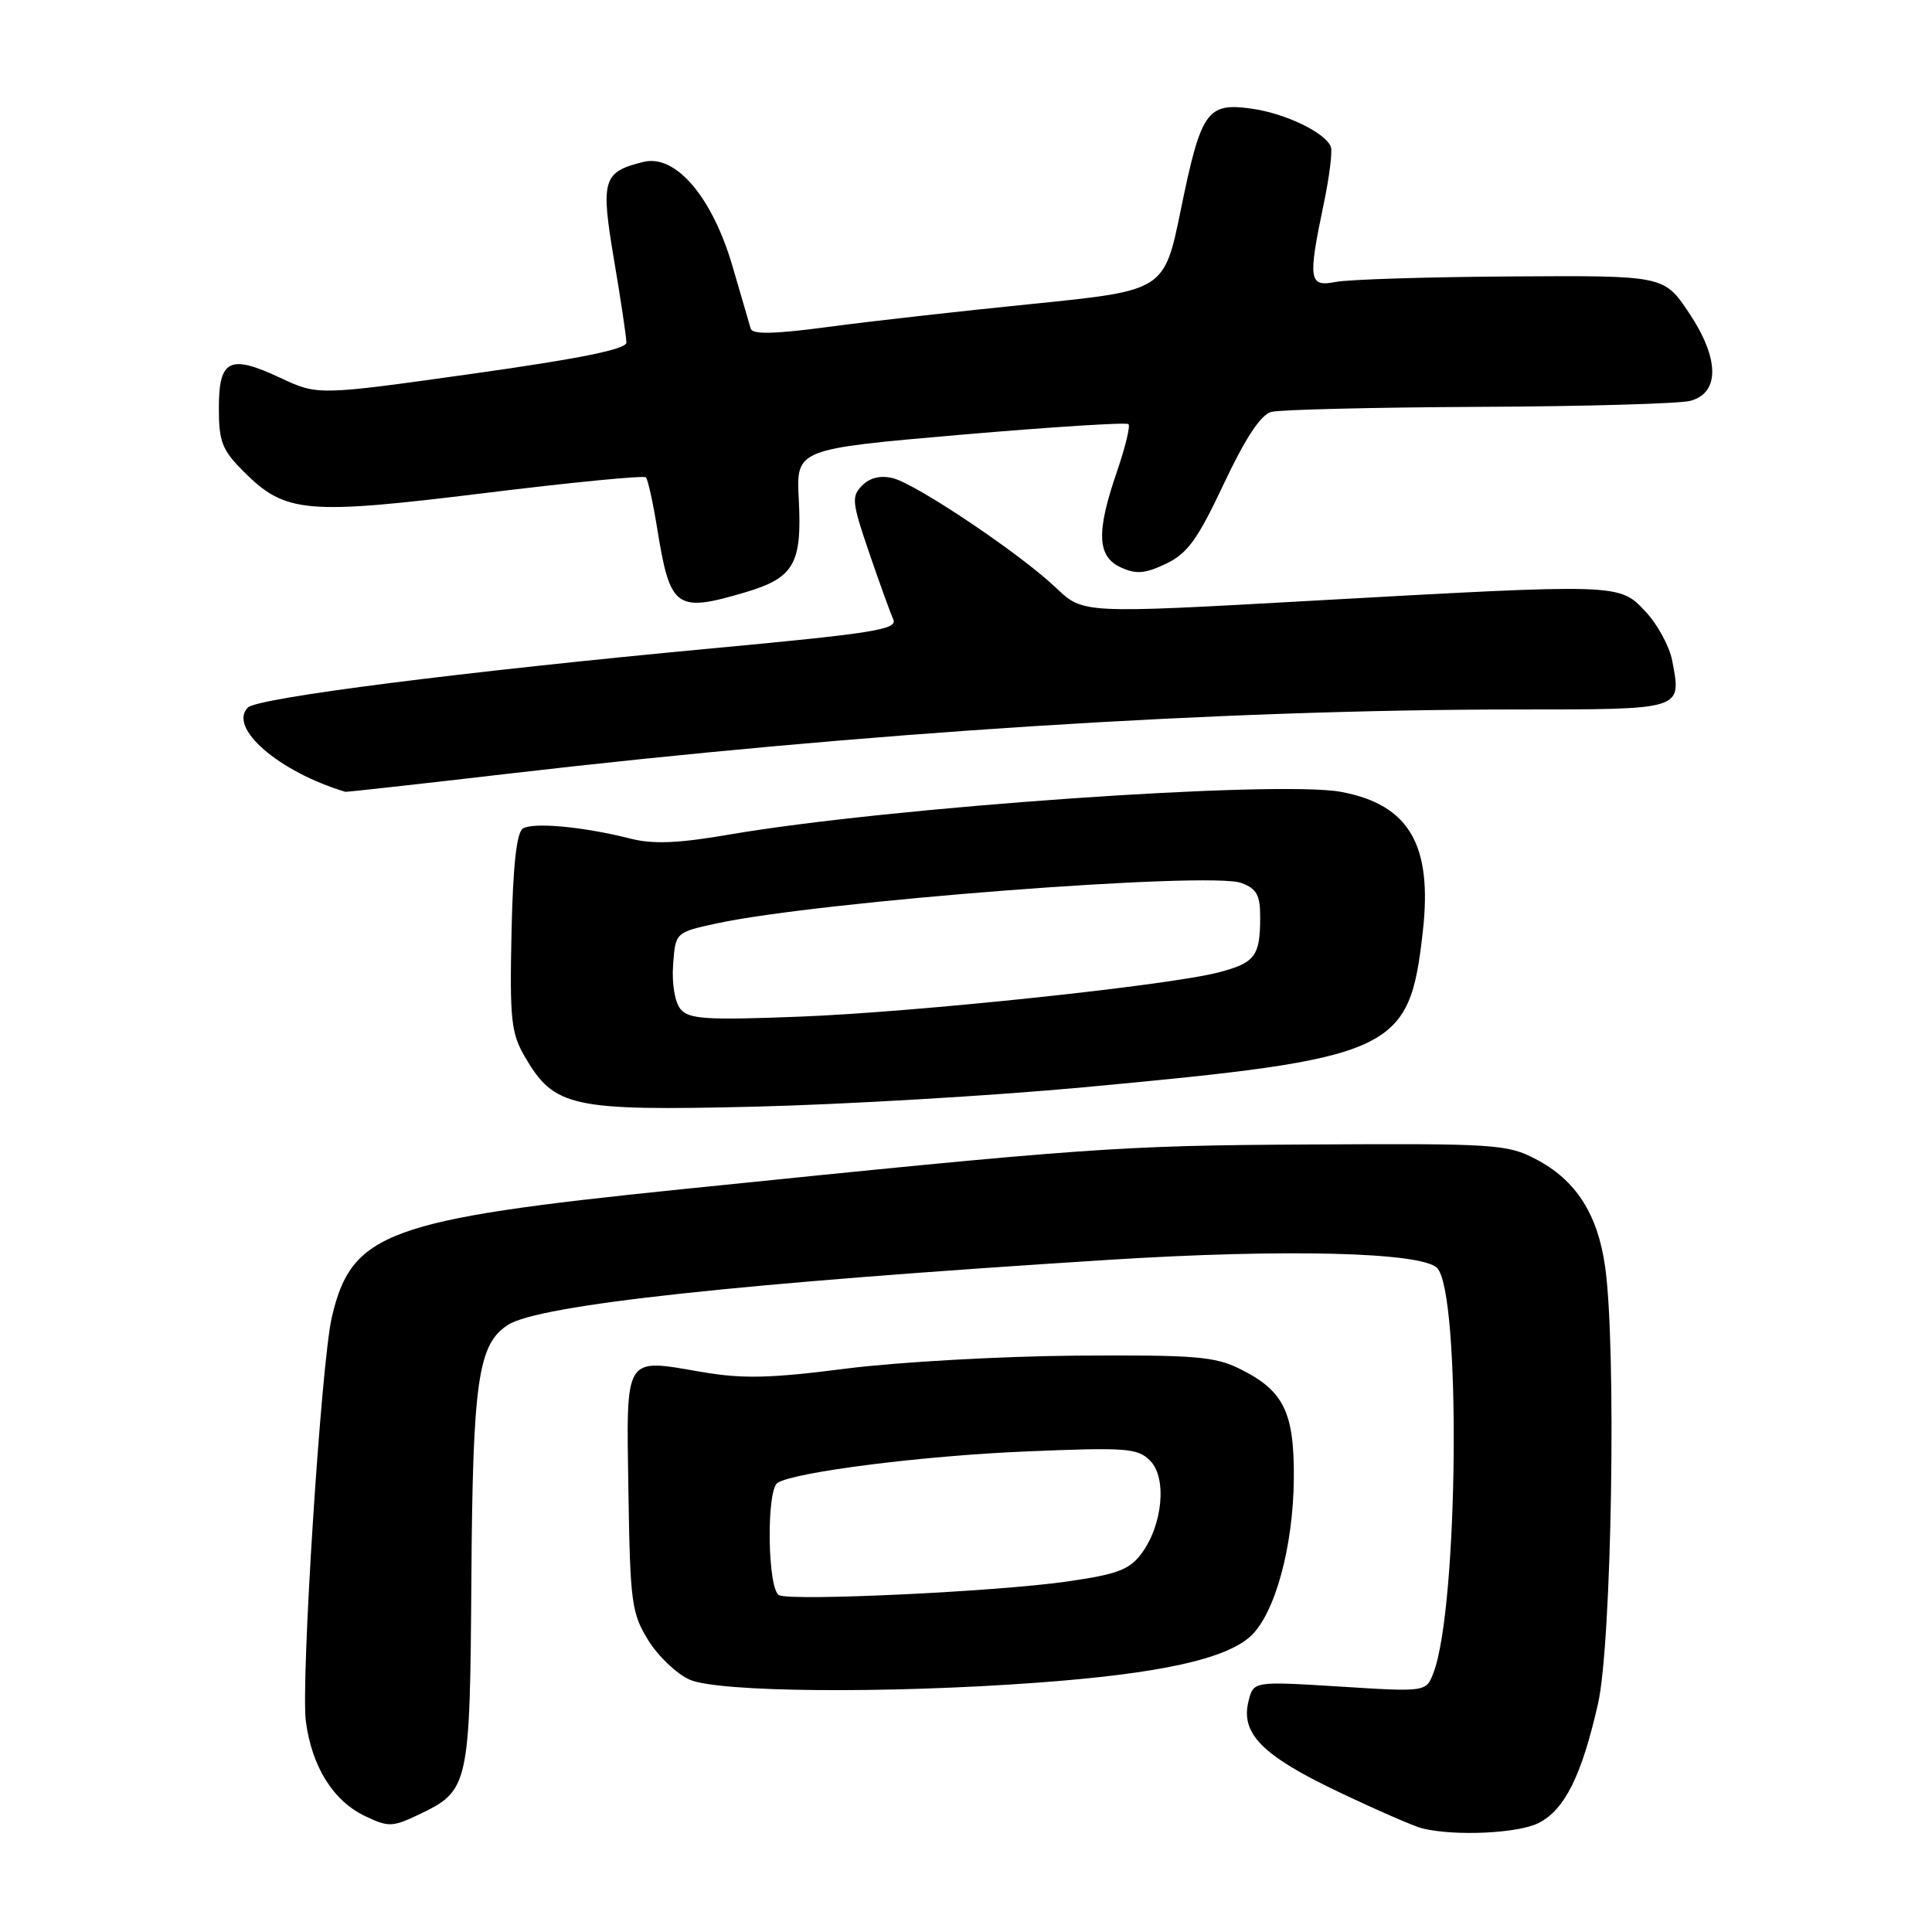 <?xml version="1.0" encoding="UTF-8" standalone="no"?>
<!DOCTYPE svg PUBLIC "-//W3C//DTD SVG 1.1//EN" "http://www.w3.org/Graphics/SVG/1.1/DTD/svg11.dtd" >
<svg xmlns="http://www.w3.org/2000/svg" xmlns:xlink="http://www.w3.org/1999/xlink" version="1.1" viewBox="0 0 256 256">
 <g >
 <path fill="currentColor"
d=" M 203.91 241.54 C 207.35 239.77 209.60 235.23 211.75 225.72 C 213.57 217.71 214.20 178.38 212.68 167.80 C 211.69 160.84 208.79 156.34 203.50 153.59 C 199.72 151.61 198.07 151.51 173.50 151.65 C 148.08 151.79 144.24 152.07 90.23 157.59 C 51.25 161.58 46.57 163.30 43.96 174.58 C 42.55 180.68 39.84 222.95 40.53 228.11 C 41.33 234.11 44.16 238.63 48.35 240.63 C 51.47 242.12 51.98 242.10 55.43 240.47 C 62.15 237.28 62.27 236.77 62.46 209.21 C 62.64 182.95 63.34 178.12 67.30 175.56 C 71.41 172.90 97.91 170.03 147.00 166.93 C 170.24 165.46 188.34 165.91 190.42 168.01 C 193.61 171.22 193.25 212.96 189.95 221.63 C 188.98 224.20 188.98 224.20 177.54 223.48 C 166.10 222.77 166.10 222.77 165.44 225.39 C 164.36 229.69 167.22 232.60 177.27 237.39 C 182.35 239.81 187.40 242.02 188.50 242.28 C 192.82 243.33 201.24 242.93 203.91 241.54 Z  M 137.50 222.96 C 153.66 221.77 162.48 219.83 165.76 216.76 C 168.95 213.76 171.36 204.93 171.44 195.96 C 171.51 187.13 170.12 184.28 164.32 181.40 C 160.96 179.73 158.34 179.52 142.50 179.63 C 132.60 179.71 118.92 180.48 112.09 181.35 C 102.07 182.64 98.41 182.72 93.02 181.80 C 82.59 180.01 82.99 179.36 83.27 197.71 C 83.50 212.39 83.69 213.77 85.91 217.36 C 87.23 219.49 89.70 221.83 91.40 222.57 C 95.24 224.24 117.52 224.43 137.50 222.96 Z  M 143.50 144.08 C 184.96 140.23 186.72 139.42 188.53 123.44 C 189.83 111.94 186.72 106.62 177.71 104.93 C 169.28 103.35 117.83 106.94 96.53 110.60 C 89.84 111.75 86.54 111.88 83.53 111.12 C 77.31 109.54 70.63 108.92 69.28 109.79 C 68.45 110.33 67.97 114.72 67.78 123.54 C 67.53 135.07 67.73 136.89 69.53 140.00 C 73.44 146.73 75.70 147.22 100.00 146.64 C 111.83 146.35 131.40 145.20 143.50 144.08 Z  M 67.26 102.53 C 114.44 97.04 161.62 94.03 200.78 94.01 C 223.20 94.00 222.81 94.12 221.58 87.56 C 221.23 85.68 219.65 82.76 218.07 81.07 C 214.54 77.30 214.91 77.31 173.50 79.62 C 143.50 81.30 143.50 81.30 139.94 77.90 C 135.25 73.42 121.46 64.15 118.31 63.36 C 116.69 62.96 115.28 63.29 114.24 64.33 C 112.80 65.77 112.88 66.55 115.16 73.21 C 116.53 77.22 117.97 81.20 118.36 82.06 C 118.97 83.41 115.83 83.91 94.28 85.92 C 61.35 89.00 34.14 92.46 32.85 93.75 C 30.18 96.42 36.94 102.27 45.76 104.92 C 45.91 104.96 55.58 103.89 67.26 102.53 Z  M 98.80 78.47 C 105.22 76.56 106.29 74.69 105.84 66.14 C 105.50 59.50 105.50 59.50 127.28 57.61 C 139.26 56.58 149.27 55.94 149.53 56.20 C 149.79 56.46 149.10 59.29 148.00 62.49 C 145.23 70.54 145.37 73.75 148.53 75.19 C 150.55 76.12 151.73 76.02 154.50 74.70 C 157.35 73.34 158.69 71.49 162.17 64.09 C 165.04 58.01 167.06 54.95 168.45 54.58 C 169.58 54.28 181.97 53.98 196.00 53.91 C 210.03 53.85 222.62 53.49 224.00 53.11 C 227.92 52.03 227.83 47.47 223.79 41.44 C 220.48 36.50 220.48 36.50 200.21 36.63 C 189.07 36.70 178.61 37.03 176.97 37.36 C 173.43 38.06 173.29 37.11 175.40 27.02 C 176.15 23.45 176.57 20.05 176.35 19.46 C 175.62 17.57 170.28 15.00 165.79 14.39 C 159.93 13.58 159.14 14.72 156.46 27.81 C 154.27 38.50 154.27 38.50 136.89 40.26 C 127.32 41.22 115.07 42.60 109.65 43.33 C 102.73 44.26 99.71 44.33 99.48 43.57 C 99.31 42.98 98.22 39.26 97.07 35.31 C 94.39 26.11 89.54 20.41 85.27 21.45 C 79.87 22.78 79.56 23.79 81.37 34.48 C 82.27 39.79 83.00 44.70 83.00 45.39 C 83.00 46.28 76.86 47.52 62.56 49.53 C 42.12 52.40 42.12 52.40 37.13 50.06 C 30.43 46.92 29.00 47.62 29.00 54.07 C 29.00 58.54 29.42 59.62 32.30 62.50 C 37.81 68.01 40.52 68.25 64.18 65.34 C 75.68 63.92 85.32 62.98 85.58 63.25 C 85.85 63.52 86.52 66.56 87.08 70.02 C 88.80 80.67 89.55 81.21 98.80 78.47 Z  M 103.25 211.38 C 101.70 210.70 101.51 197.42 103.04 196.48 C 105.38 195.03 122.41 192.88 136.04 192.32 C 149.24 191.77 150.74 191.88 152.39 193.54 C 154.66 195.80 154.07 202.08 151.24 205.87 C 149.65 208.01 148.03 208.61 141.31 209.57 C 132.02 210.90 105.09 212.17 103.25 211.38 Z  M 90.17 133.71 C 89.42 132.80 89.01 130.34 89.19 127.84 C 89.50 123.54 89.50 123.54 95.00 122.35 C 108.49 119.43 160.39 115.44 164.49 117.00 C 166.56 117.78 167.00 118.61 166.98 121.73 C 166.96 126.69 166.27 127.59 161.50 128.84 C 154.86 130.58 121.46 134.11 105.99 134.71 C 93.58 135.19 91.28 135.05 90.17 133.71 Z "/>
</g>
</svg>